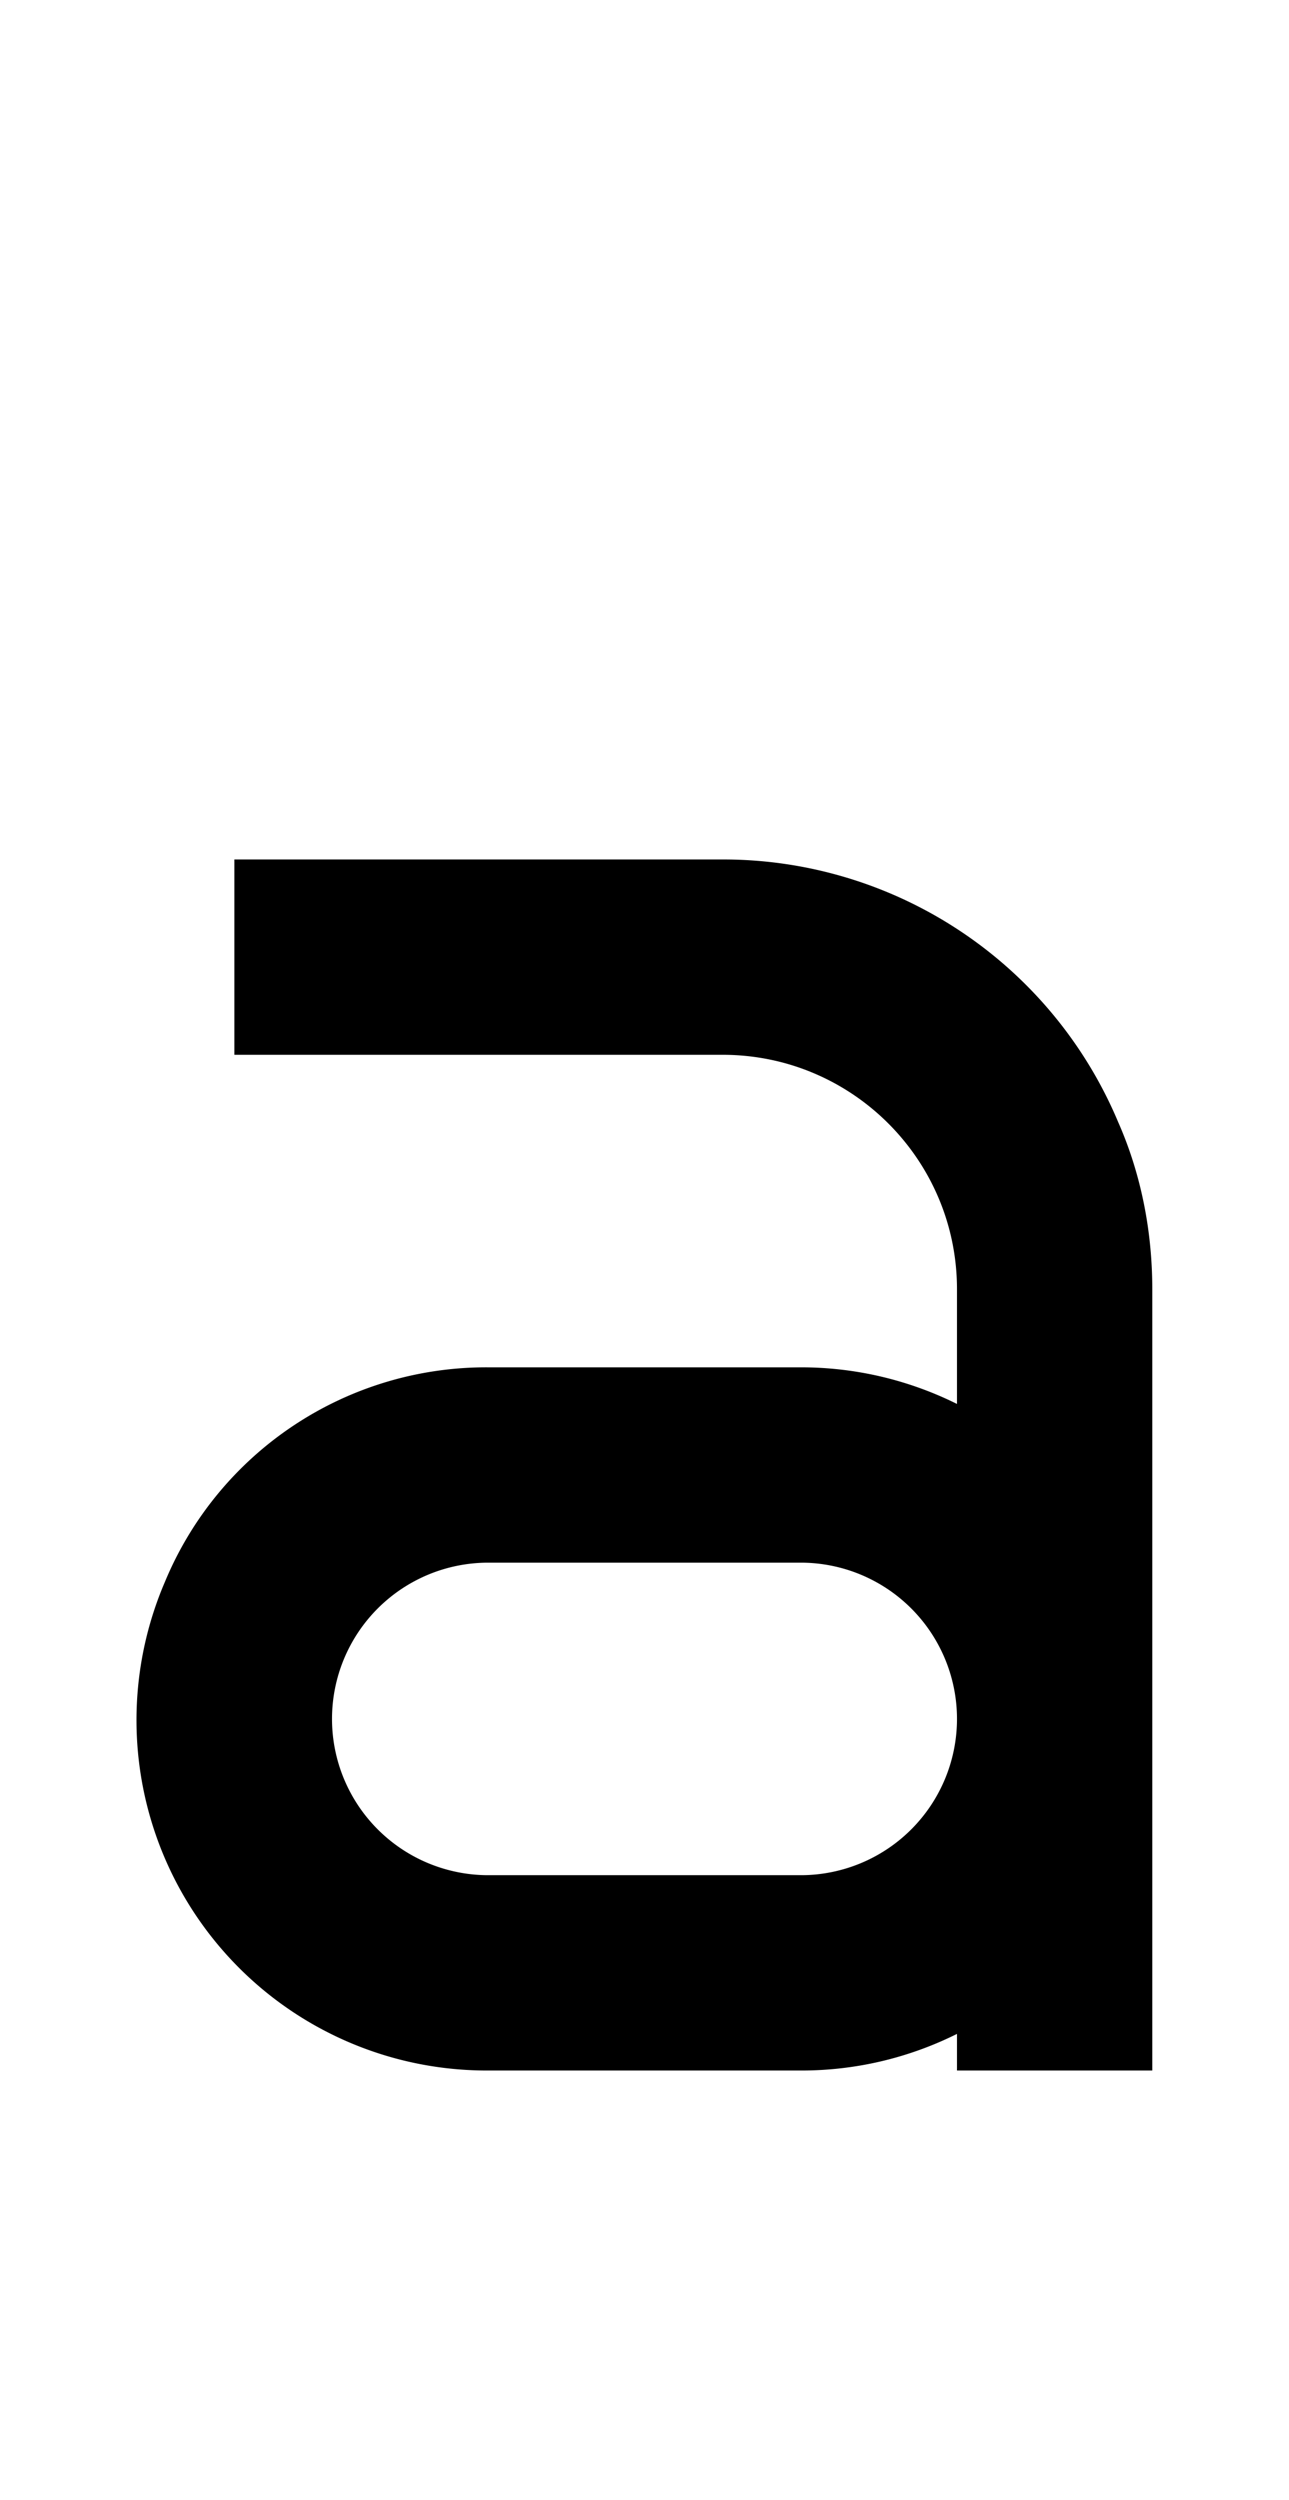 <svg xmlns="http://www.w3.org/2000/svg" viewBox="0 0 1056 2048"><path d="M916 919a351 351 0 0 0-324-215H192v160h400c106 0 192 86 192 192v94a287 287 0 0 0-128-30H400a285 285 0 0 0-265 176 287 287 0 0 0 265 400h256a285 285 0 0 0 128-30v30h160v-640c0-47-9-94-28-137Zm-260 617H400a128 128 0 0 1 0-256h256a128 128 0 0 1 0 256Z"/></svg>